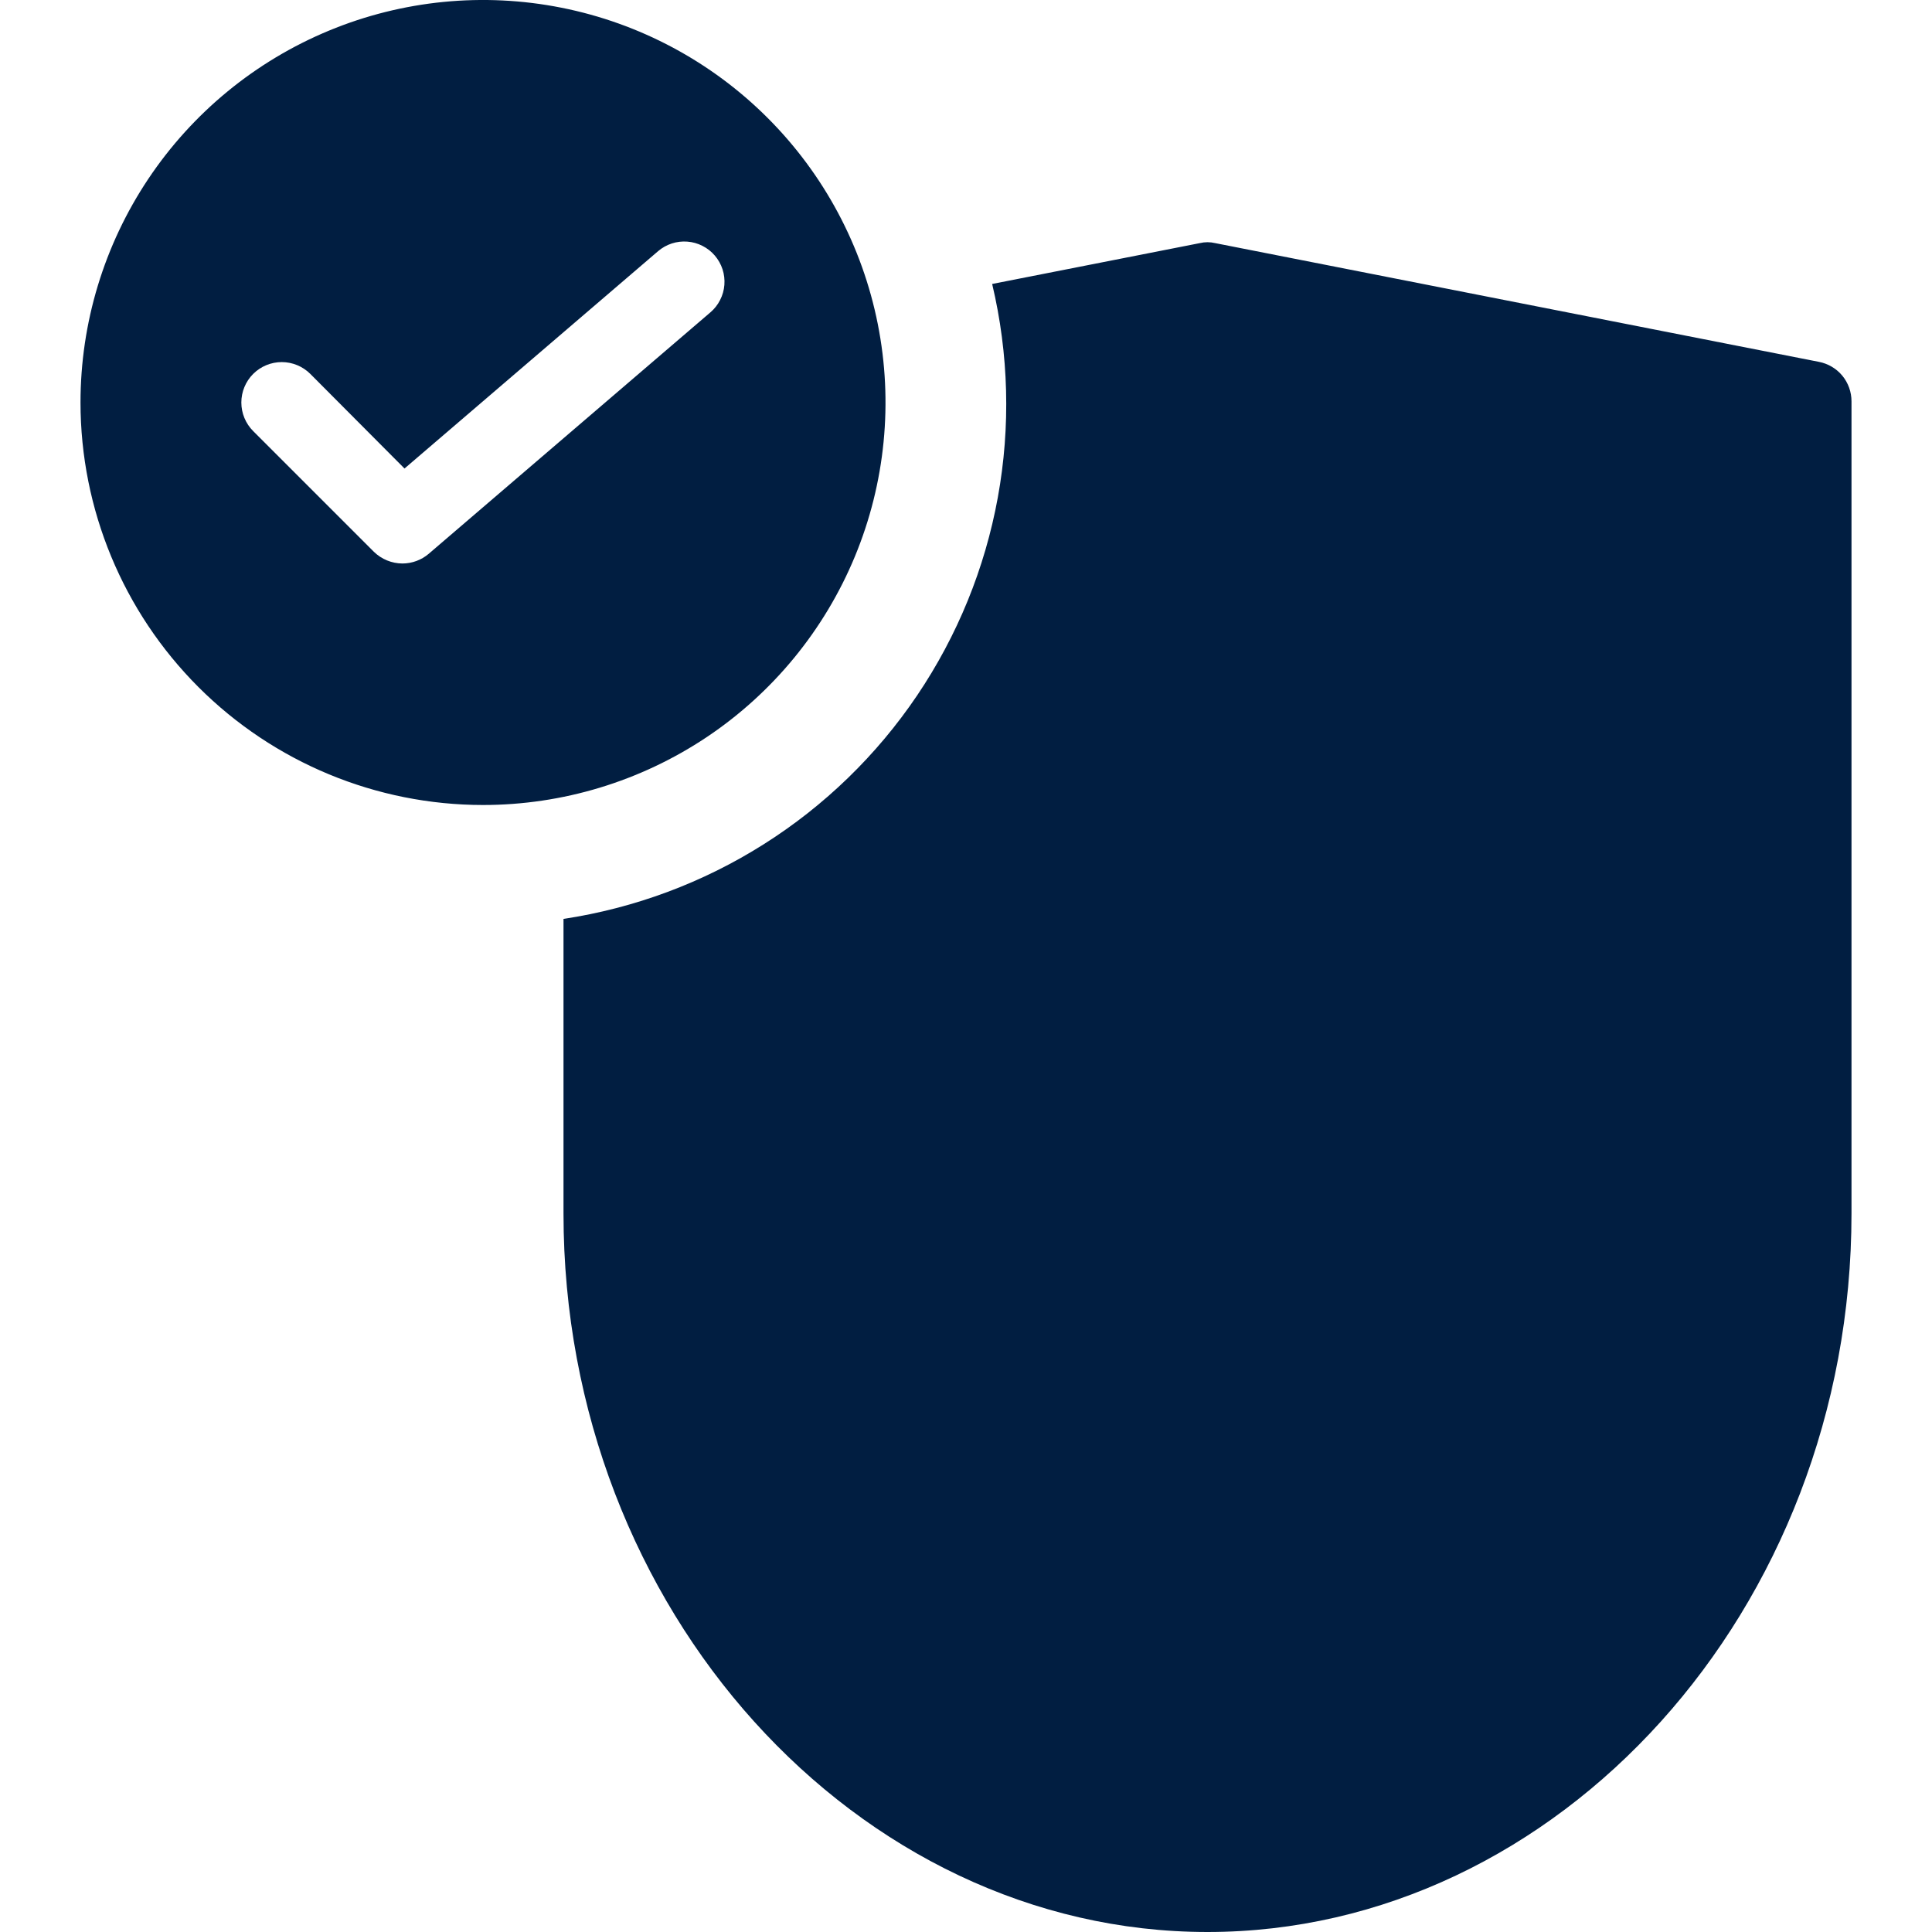 <svg width="48" height="48" viewBox="0 0 48 48" fill="none" xmlns="http://www.w3.org/2000/svg">
<g clip-path="url(#clip0_74_1647)">
<path d="M46 9.97V30.15C46 40.01 38.7 48 30 48C21.3 48 14 40.01 14 30.15V22.83C15.769 22.562 17.463 21.931 18.975 20.975C20.487 20.02 21.784 18.761 22.785 17.279C23.786 15.796 24.469 14.122 24.79 12.362C25.111 10.603 25.063 8.795 24.65 7.055L29.81 6.04C29.935 6.01 30.065 6.01 30.19 6.04L45.19 8.99C45.418 9.034 45.624 9.155 45.772 9.334C45.919 9.513 46 9.738 46 9.97ZM2 10C2 8.022 2.586 6.089 3.685 4.444C4.784 2.8 6.346 1.518 8.173 0.761C10 0.004 12.011 -0.194 13.951 0.192C15.891 0.578 17.672 1.53 19.071 2.929C20.47 4.327 21.422 6.109 21.808 8.049C22.194 9.989 21.996 12 21.239 13.827C20.482 15.654 19.2 17.216 17.556 18.315C15.911 19.413 13.978 20 12 20C9.348 19.999 6.805 18.945 4.93 17.07C3.055 15.195 2.001 12.652 2 10V10ZM6.29 10.71L9.29 13.71C9.48 13.895 9.735 13.999 10 14C10.238 13.999 10.469 13.914 10.65 13.76L17.65 7.76C17.75 7.675 17.832 7.57 17.891 7.453C17.951 7.336 17.987 7.209 17.997 7.078C18.007 6.947 17.992 6.815 17.951 6.69C17.91 6.565 17.845 6.45 17.76 6.35C17.675 6.25 17.57 6.168 17.453 6.109C17.336 6.049 17.209 6.013 17.078 6.003C16.813 5.982 16.552 6.068 16.35 6.24L10.05 11.64L7.71 9.29C7.522 9.102 7.266 8.996 7 8.996C6.734 8.996 6.478 9.102 6.29 9.29C6.102 9.478 5.996 9.734 5.996 10C5.996 10.266 6.102 10.522 6.29 10.71V10.71Z" fill="#011E41"/>
</g>
<defs>
<clipPath id="clip0_74_1647">
<rect width="48" height="48" fill="white"/>
</clipPath>
</defs>
</svg>
